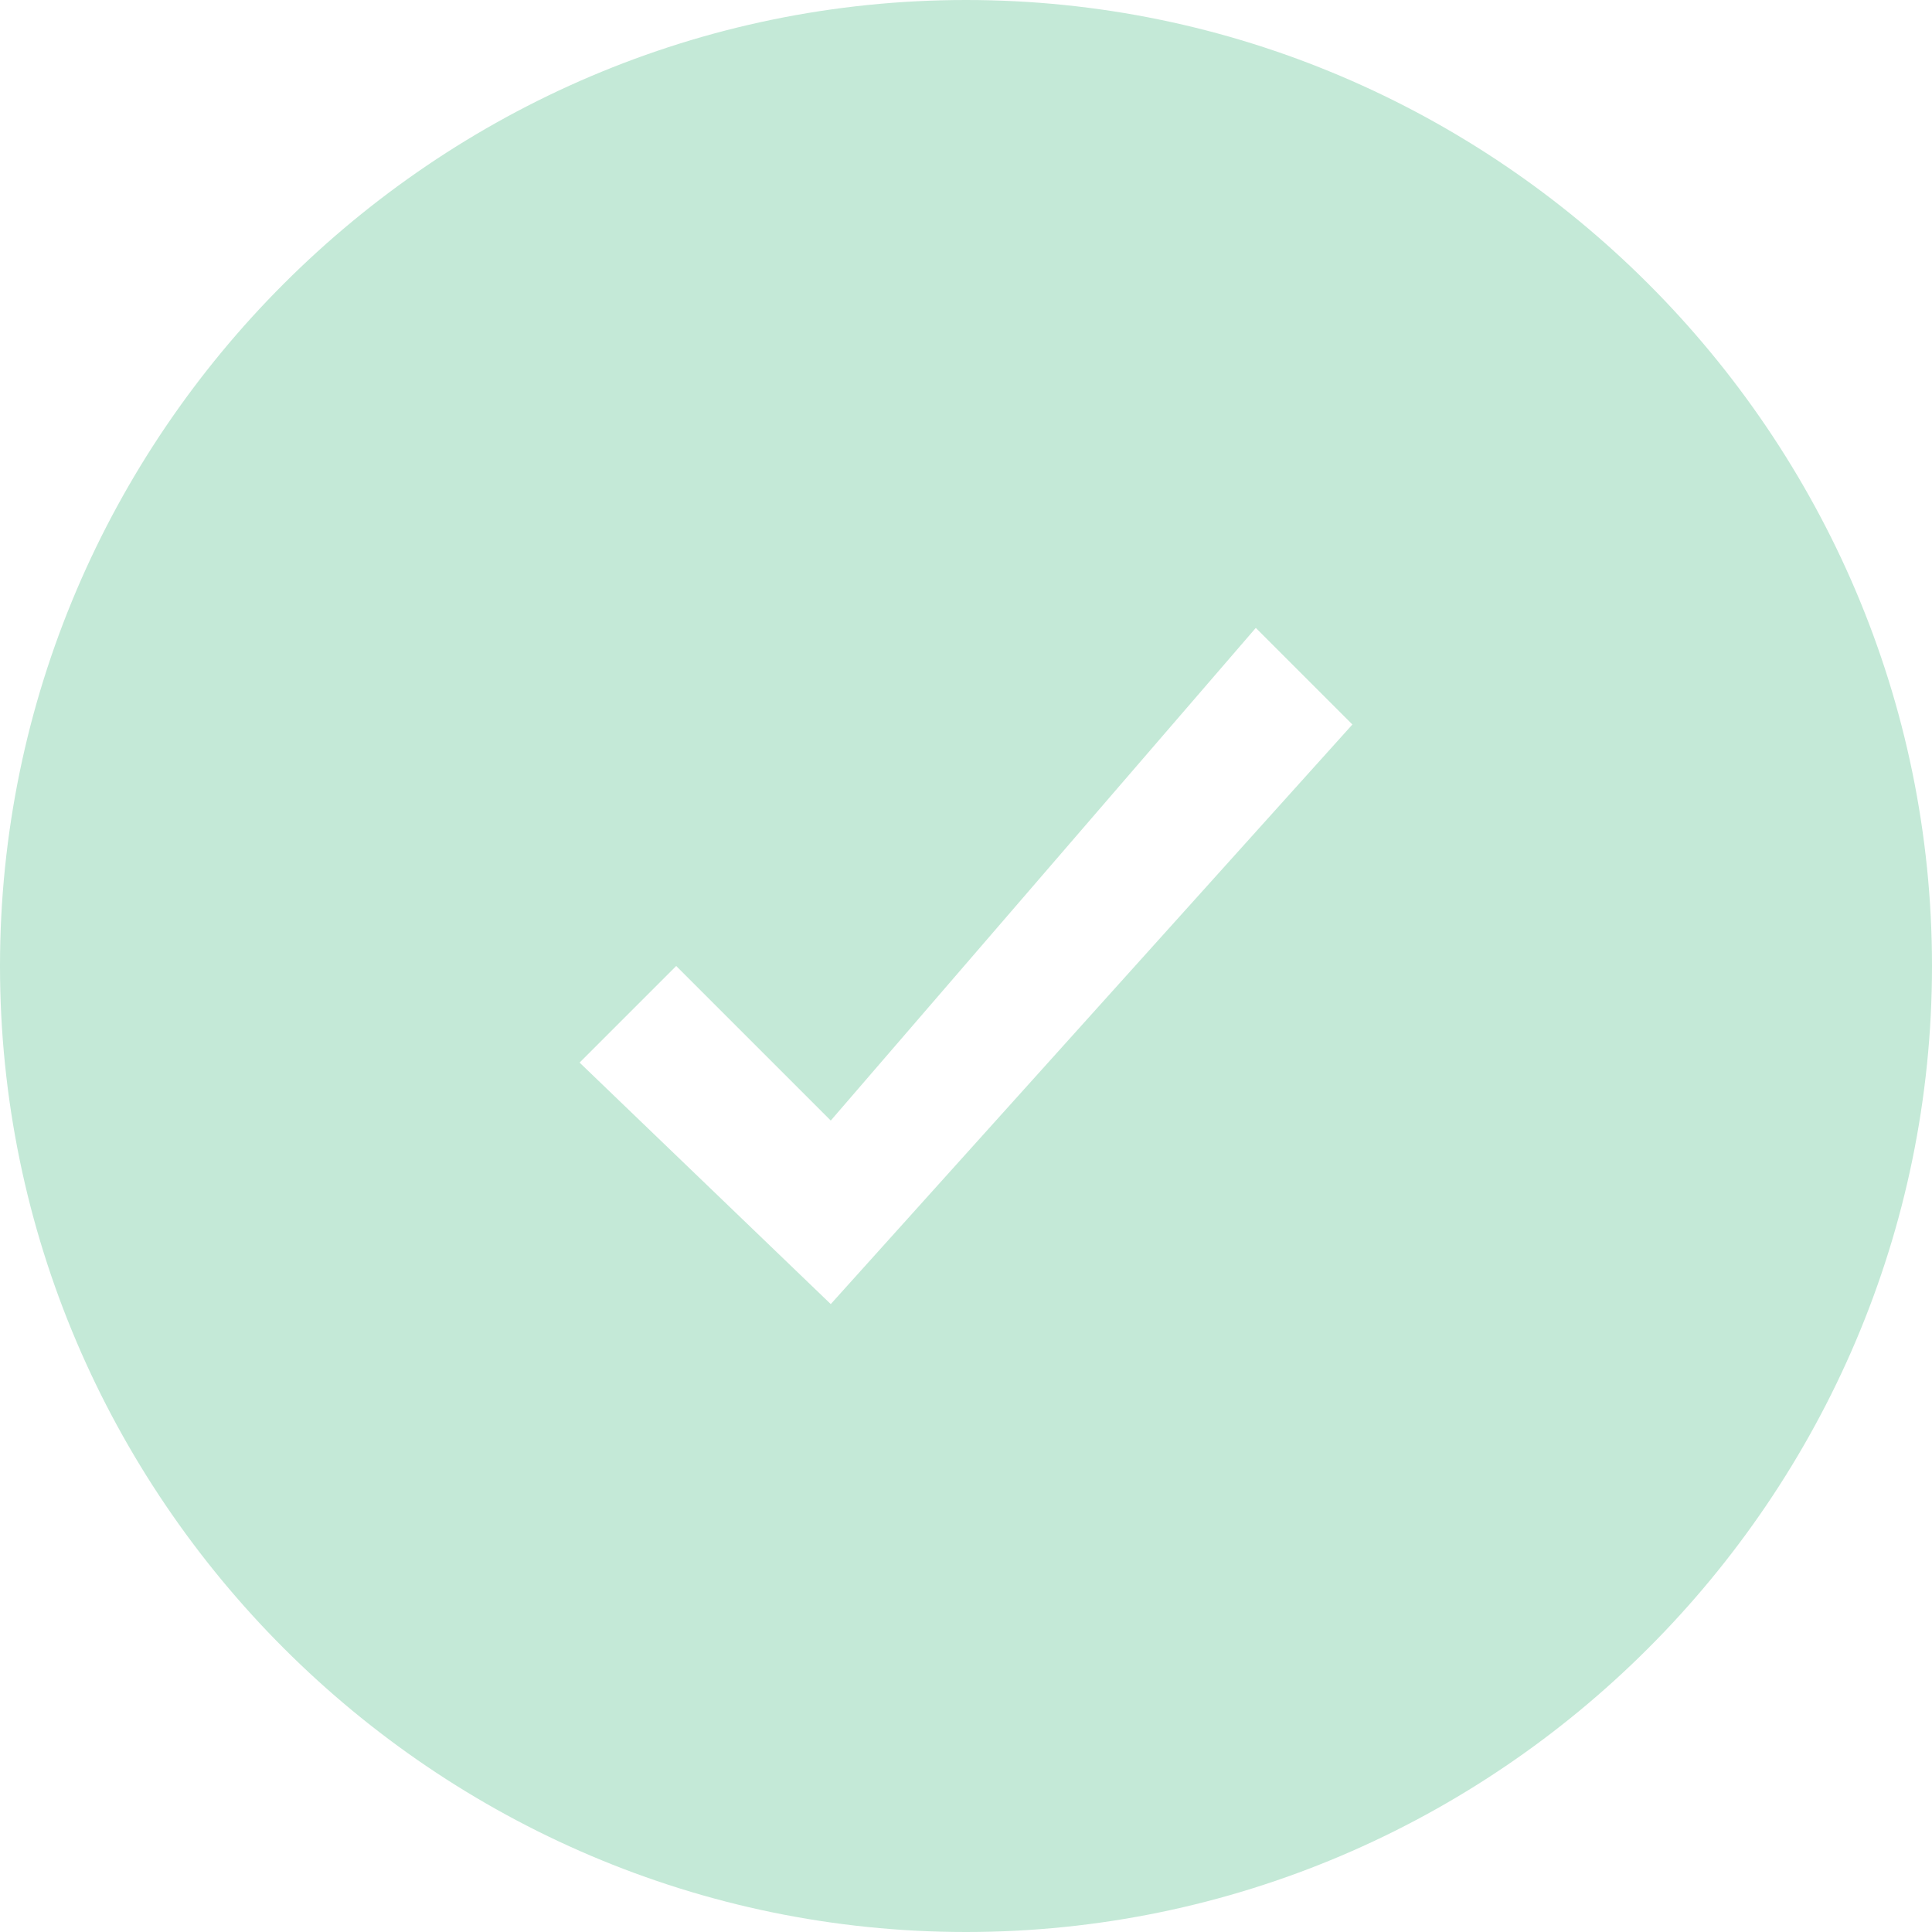 <svg xmlns="http://www.w3.org/2000/svg" xmlns:xlink="http://www.w3.org/1999/xlink" version="1.1" id="Layer_1" x="0px" y="0px" viewBox="0 0 40 40" enable-background="new 0 0 40 40" xml:space="preserve" width="40px" height="40px">
<g>
	<g>
		<path fill="#C4E9D7" d="M20 0C9 0 0 9 0 20c0 11 9 20 20 20c11 0 20-9 20-20C40 9 31 0 20 0z M17.2 27L12 22l2-2l3.2 3.2L26 13 l2 2L17.2 27z"/>
	</g>
</g>
</svg>
